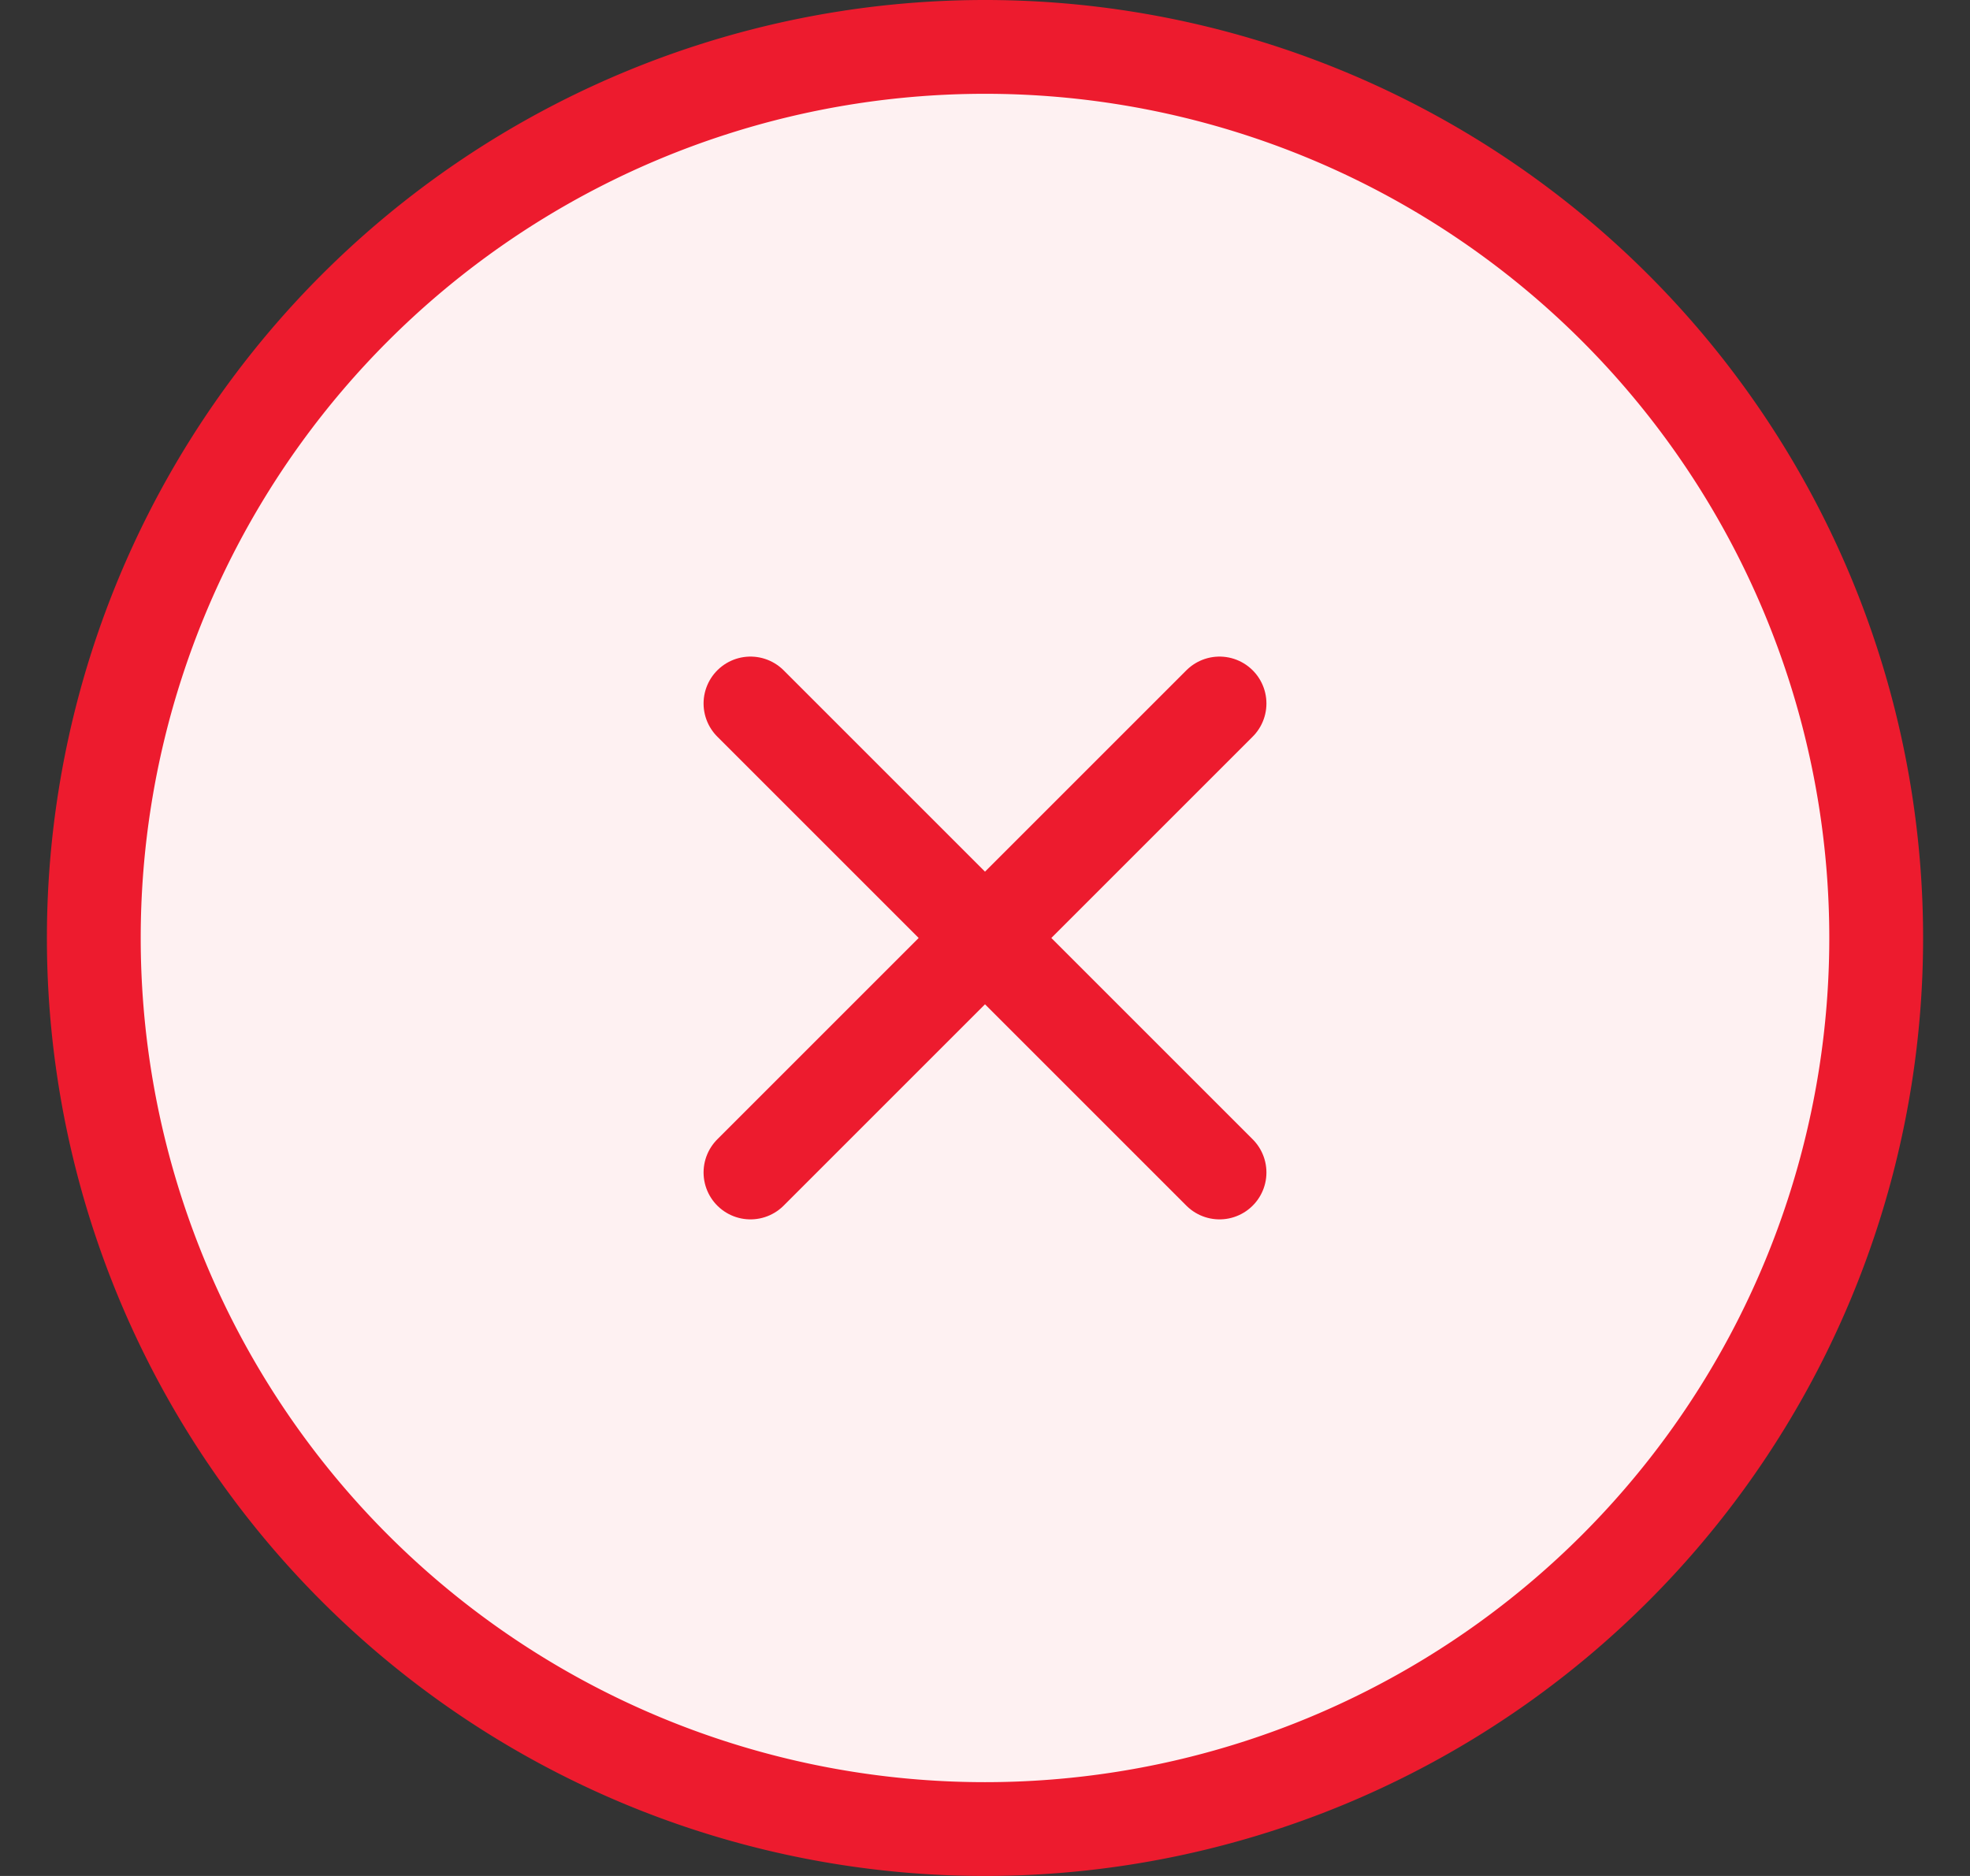 <svg width="21" height="20" viewBox="0 0 21 20" fill="none" xmlns="http://www.w3.org/2000/svg"><rect x="0" y="0" width="21" height="20" fill="#333333" stroke="none"/><g style="mix-blend-mode:multiply"><path d="M1 10a9.5 9.5 0 1 1 19 0 9.5 9.5 0 0 1-19 0z" fill="#FEF1F2"/><path d="M1 10a9.5 9.5 0 1 1 19 0 9.5 9.5 0 0 1-19 0z" stroke="#ED1B2E"/><path d="M13 7.5l-5 5m0-5l5 5" stroke="#ED1B2E" stroke-linecap="round" stroke-linejoin="round"/></g></svg>